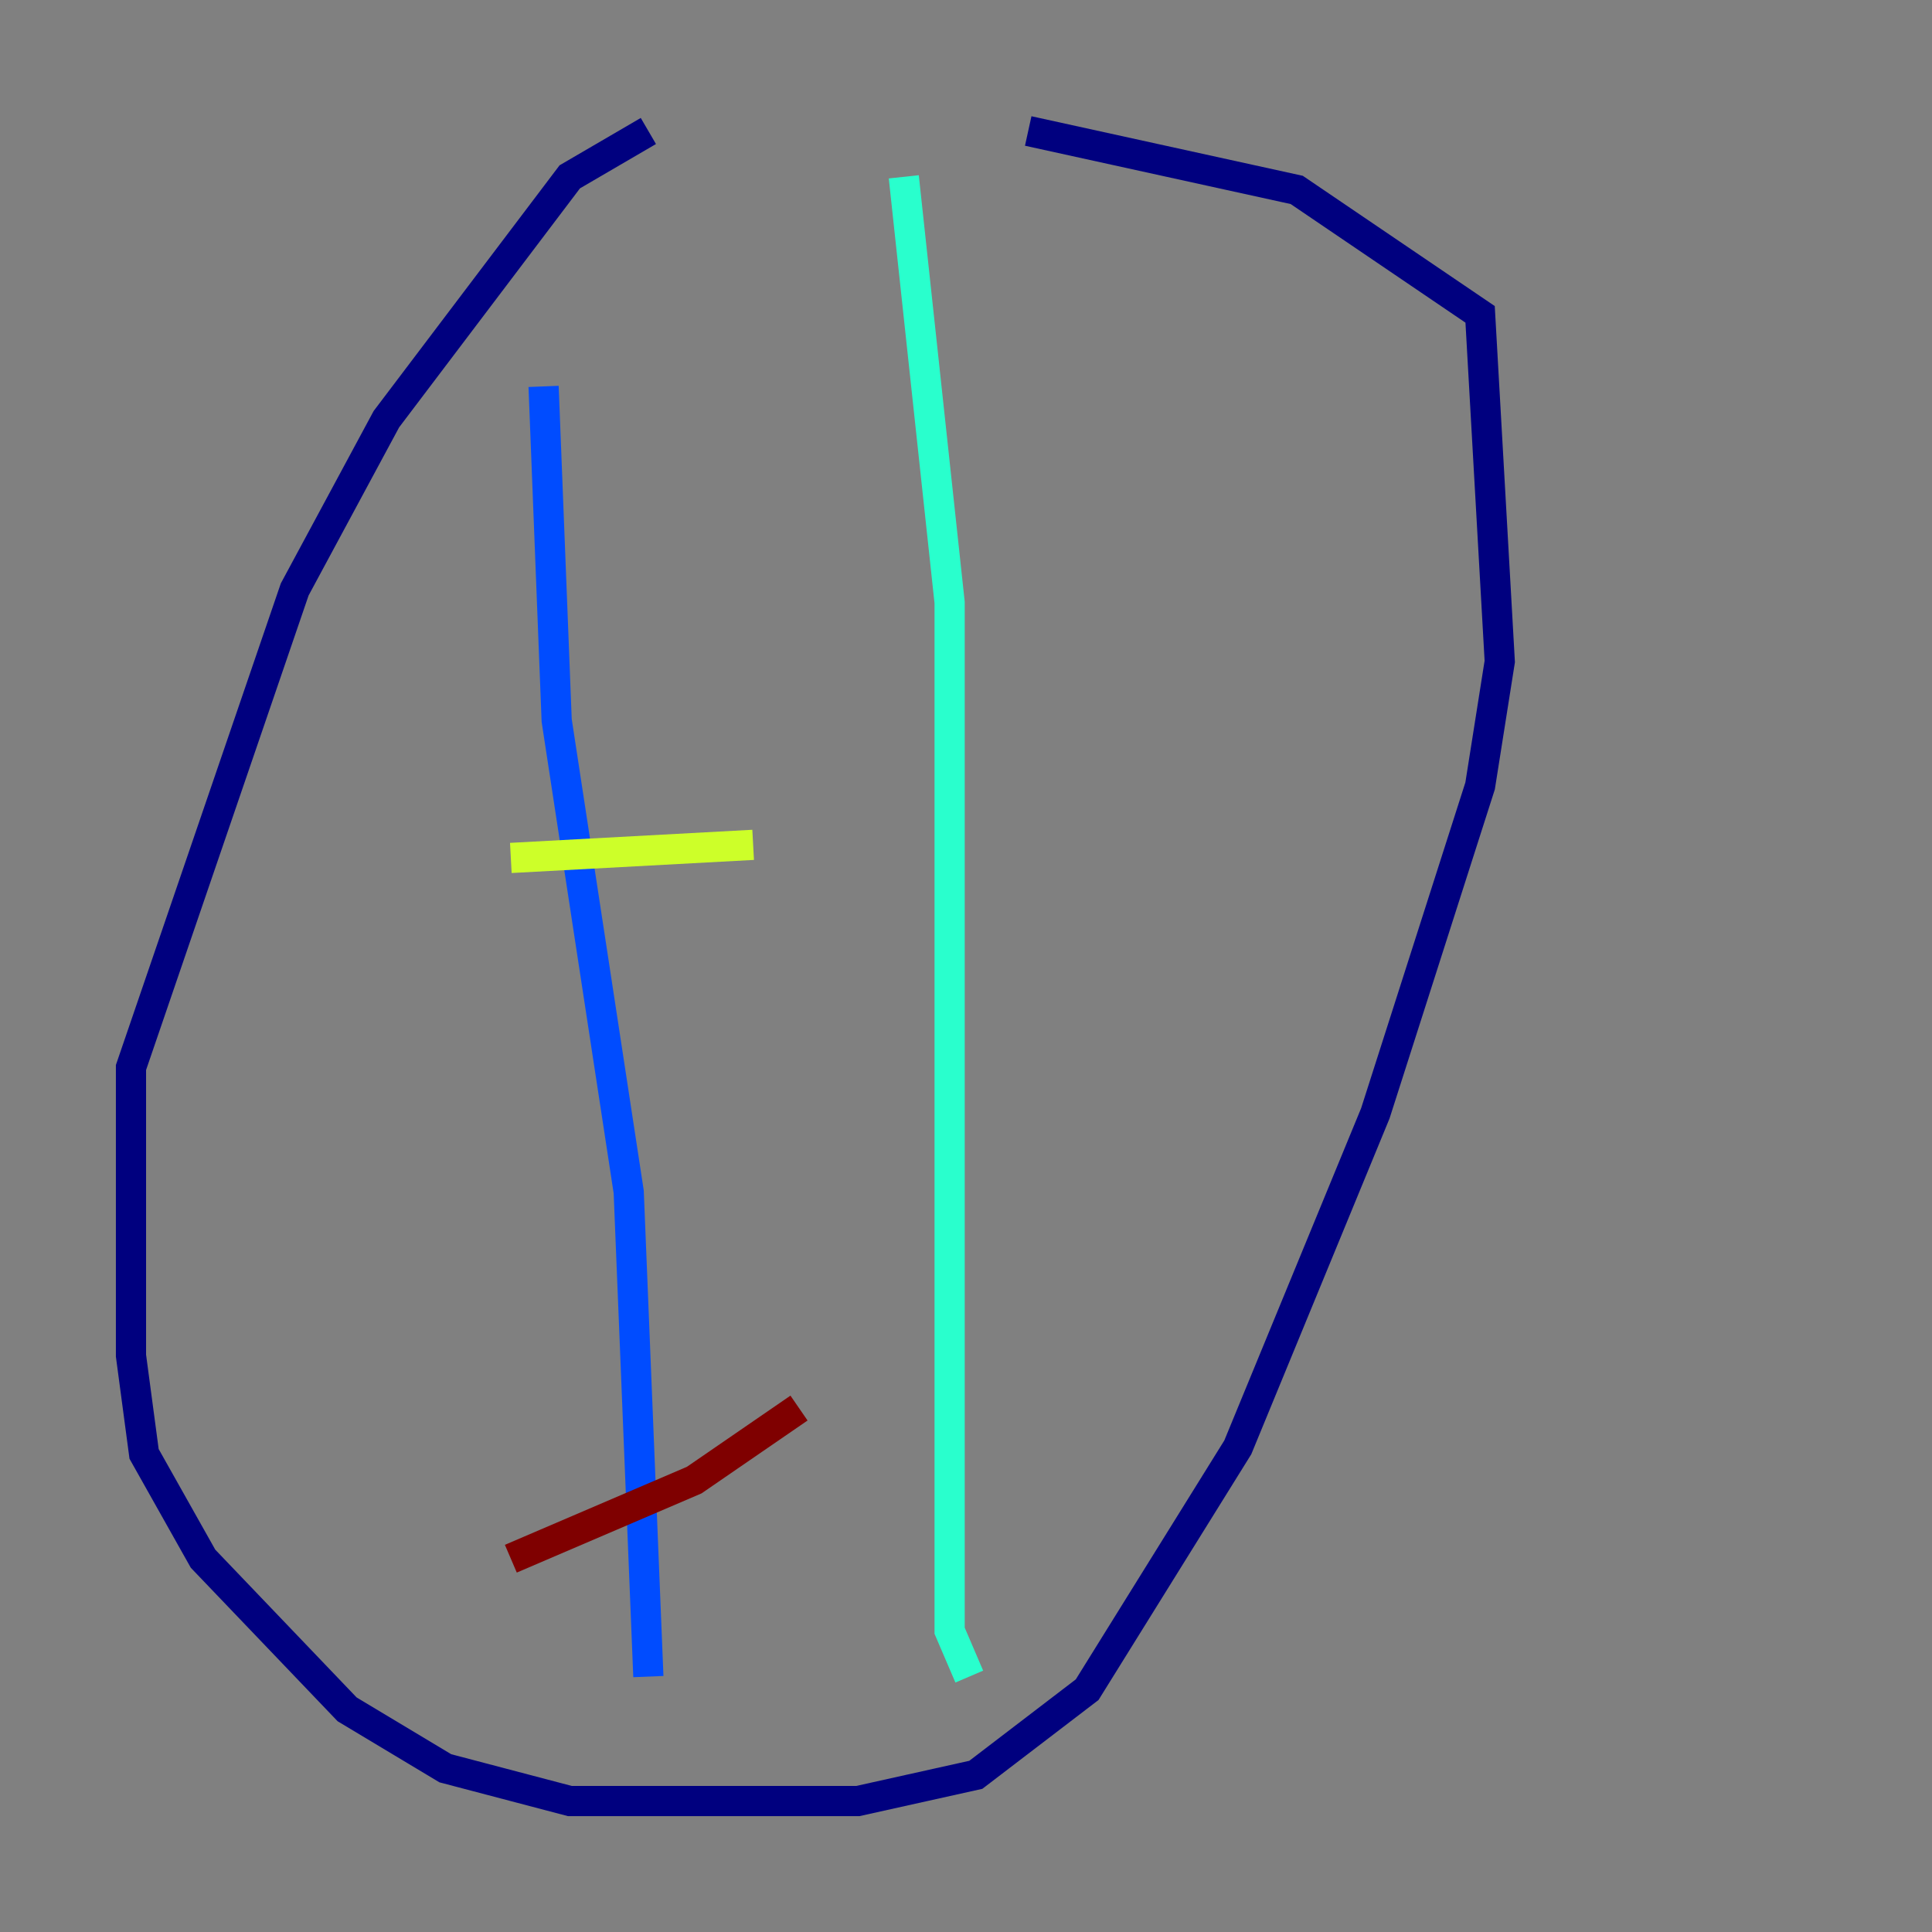 <?xml version="1.0" encoding="utf-8" ?>
<svg baseProfile="tiny" height="128" version="1.2" viewBox="0,0,128,128" width="128" xmlns="http://www.w3.org/2000/svg" xmlns:ev="http://www.w3.org/2001/xml-events" xmlns:xlink="http://www.w3.org/1999/xlink"><rect x="0" y="0" width="128" height="128" fill="#808080" stroke="none"/><defs /><polyline fill="none" points="42.956,8.678 37.749,11.715 25.6,27.77 19.525,39.051 8.678,70.725 8.678,89.817 9.546,96.325 13.451,103.268 22.997,113.248 29.505,117.153 37.749,119.322 49.031,119.322 56.841,119.322 64.651,117.586 72.027,111.946 82.007,95.891 91.119,73.763 98.061,52.068 99.363,43.824 98.061,20.827 85.912,12.583 68.122,8.678" stroke="#00007f" stroke-width="2" /><polyline fill="none" points="36.014,25.6 36.881,47.729 41.654,78.969 42.956,111.078" stroke="#004cff" stroke-width="2" /><polyline fill="none" points="59.878,11.715 62.915,39.919 62.915,108.041 64.217,111.078" stroke="#29ffcd" stroke-width="2" /><polyline fill="none" points="33.844,56.841 49.898,55.973" stroke="#cdff29" stroke-width="2" /><polyline fill="none" points="36.881,77.234 36.881,77.234" stroke="#ff6700" stroke-width="2" /><polyline fill="none" points="33.844,103.268 45.993,98.061 52.936,93.288" stroke="#7f0000" stroke-width="2" /></svg>
